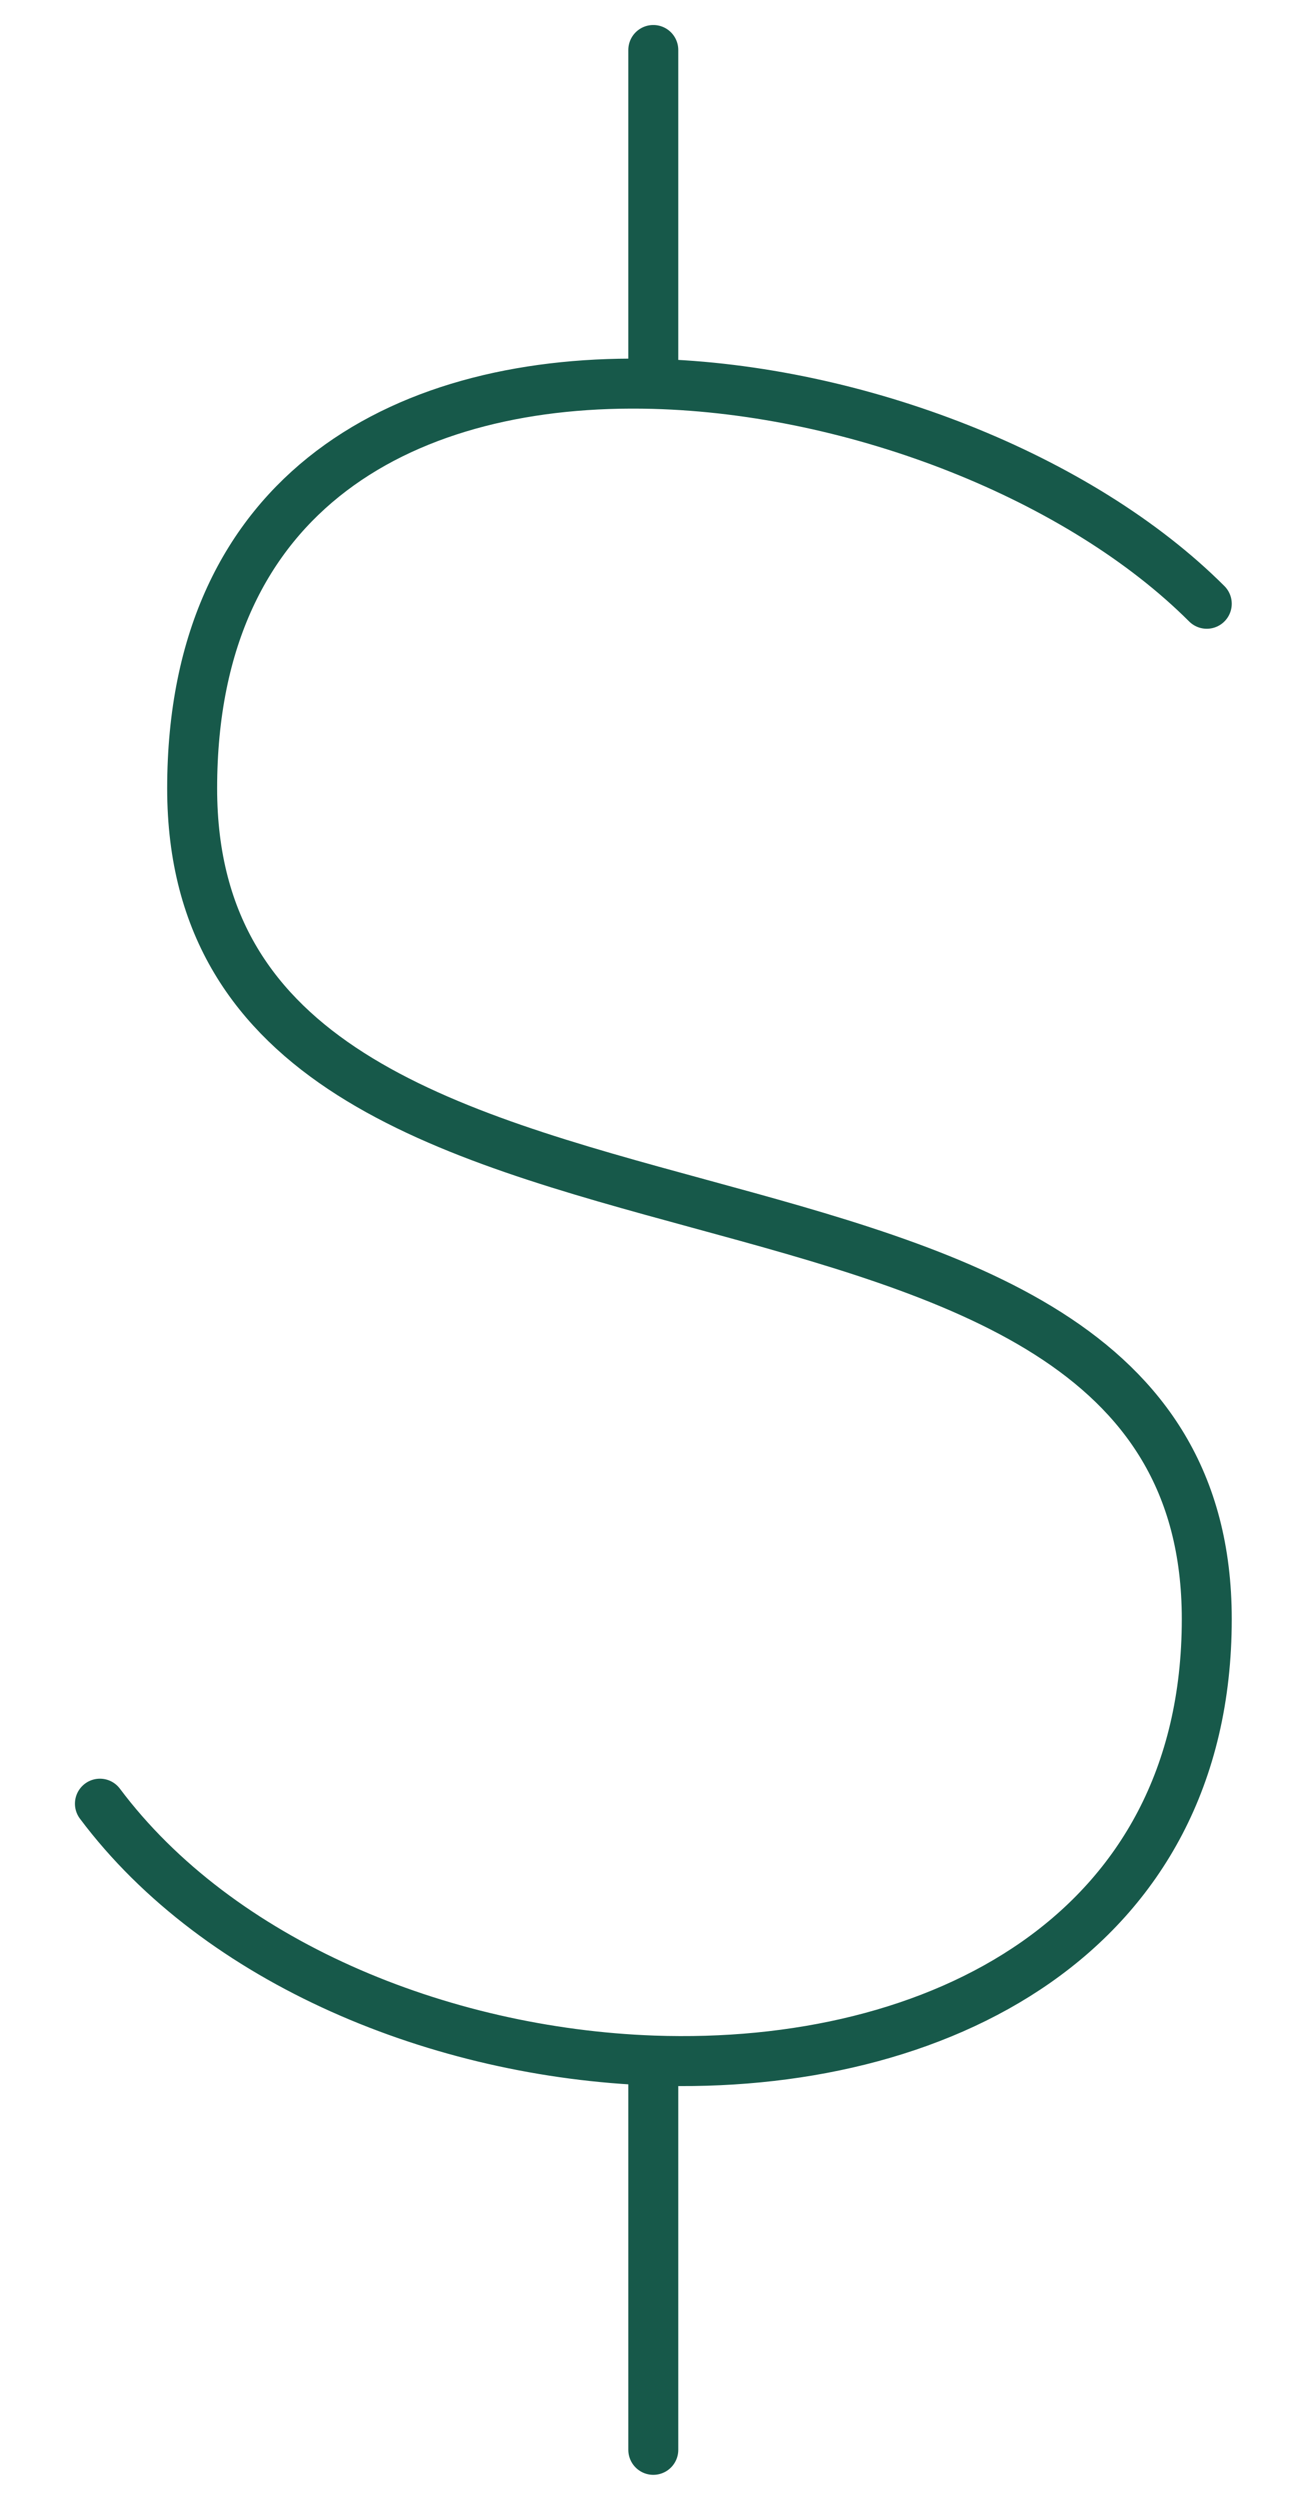 <svg width="13" height="25" viewBox="0 0 13 25" fill="none" xmlns="http://www.w3.org/2000/svg">
<g id="&#240;&#159;&#166;&#134; icon &#34;dollar&#34;">
<path id="Vector" d="M12.077 6.038C10.812 4.774 8.585 3.894 6.538 3.839M6.538 3.839C4.103 3.774 1.923 4.875 1.923 7.885C1.923 13.423 12.077 10.654 12.077 16.192C12.077 19.351 9.374 20.708 6.538 20.607M6.538 3.839V0.5M1 18.038C2.19 19.625 4.402 20.53 6.538 20.607M6.538 20.607V24.5" stroke="#17594A" stroke-width="0.5" stroke-linecap="round" stroke-linejoin="round"/>
</g>
</svg>
